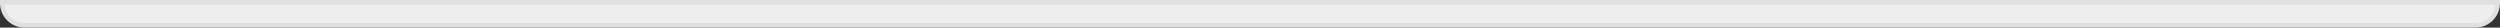<svg width="816" height="9" viewBox="0 0 816 9" fill="none" xmlns="http://www.w3.org/2000/svg">
<rect x="0" y="0" width="816" height="9" fill="#333333" stroke="none"/>
<path d="M0.75 0.75H815.25V1C815.25 5.004 812.004 8.25 808 8.25H8C3.996 8.25 0.75 5.004 0.75 1V0.75Z" fill="white"/>
<path d="M0.75 0.75H815.25V1C815.25 5.004 812.004 8.25 808 8.25H8C3.996 8.25 0.75 5.004 0.75 1V0.75Z" fill="#E2E2E2" fill-opacity="0.6"/>
<path d="M0.75 0.75H815.25V1C815.25 5.004 812.004 8.25 808 8.25H8C3.996 8.25 0.75 5.004 0.75 1V0.75Z" stroke="#E0E0E0" stroke-width="1.5"/>
</svg>
